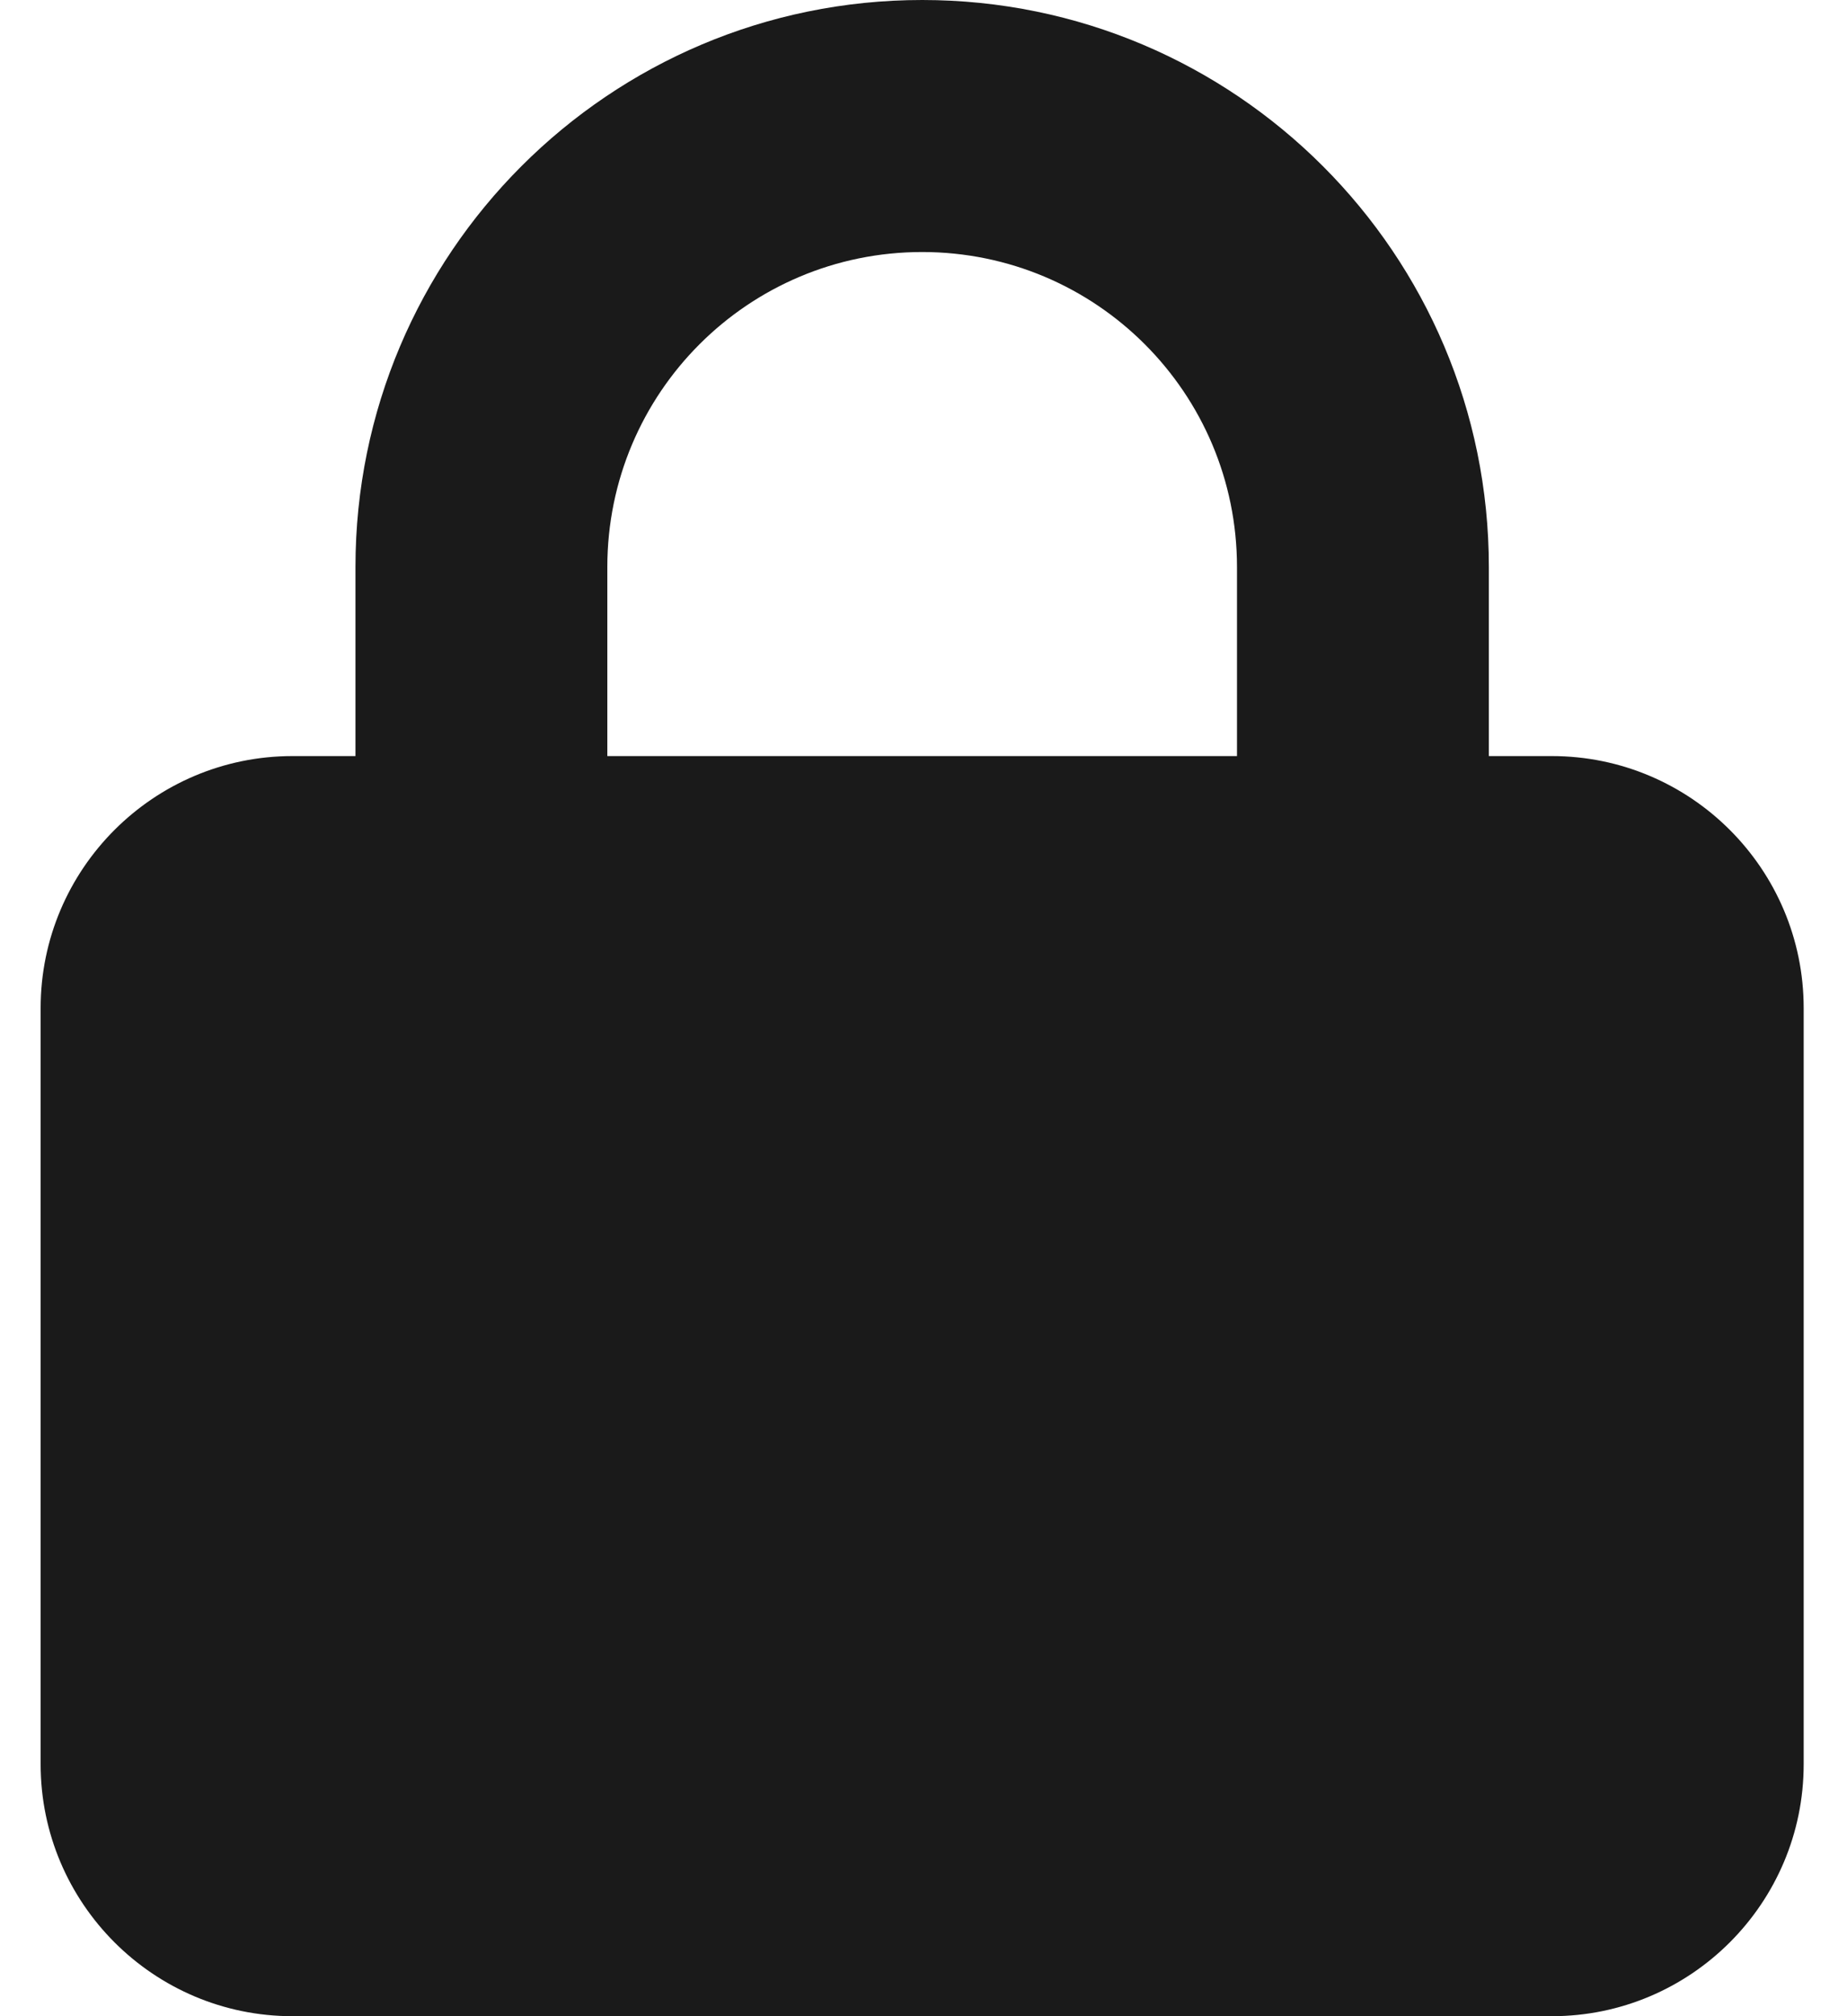 <svg width="22" height="24" viewBox="0 0 22 24" fill="none" xmlns="http://www.w3.org/2000/svg">
<g clip-path="url(#clip0_3_169)">
<path d="M7.234 6.75V9H14.734V6.75C14.734 4.678 13.056 3 10.984 3C8.912 3 7.234 4.678 7.234 6.75ZM4.234 9V6.75C4.234 3.023 7.258 0 10.984 0C14.711 0 17.734 3.023 17.734 6.75V9H18.484C20.139 9 21.484 10.345 21.484 12V21C21.484 22.655 20.139 24 18.484 24H3.484C1.83 24 0.484 22.655 0.484 21V12C0.484 10.345 1.83 9 3.484 9H4.234Z" fill="#1A1A1A"/>
</g>
<defs>
<clipPath id="clip0_3_169">
<path d="M0.484 0H21.484V24H0.484V0Z" fill="white"/>
</clipPath>
</defs>
</svg>
